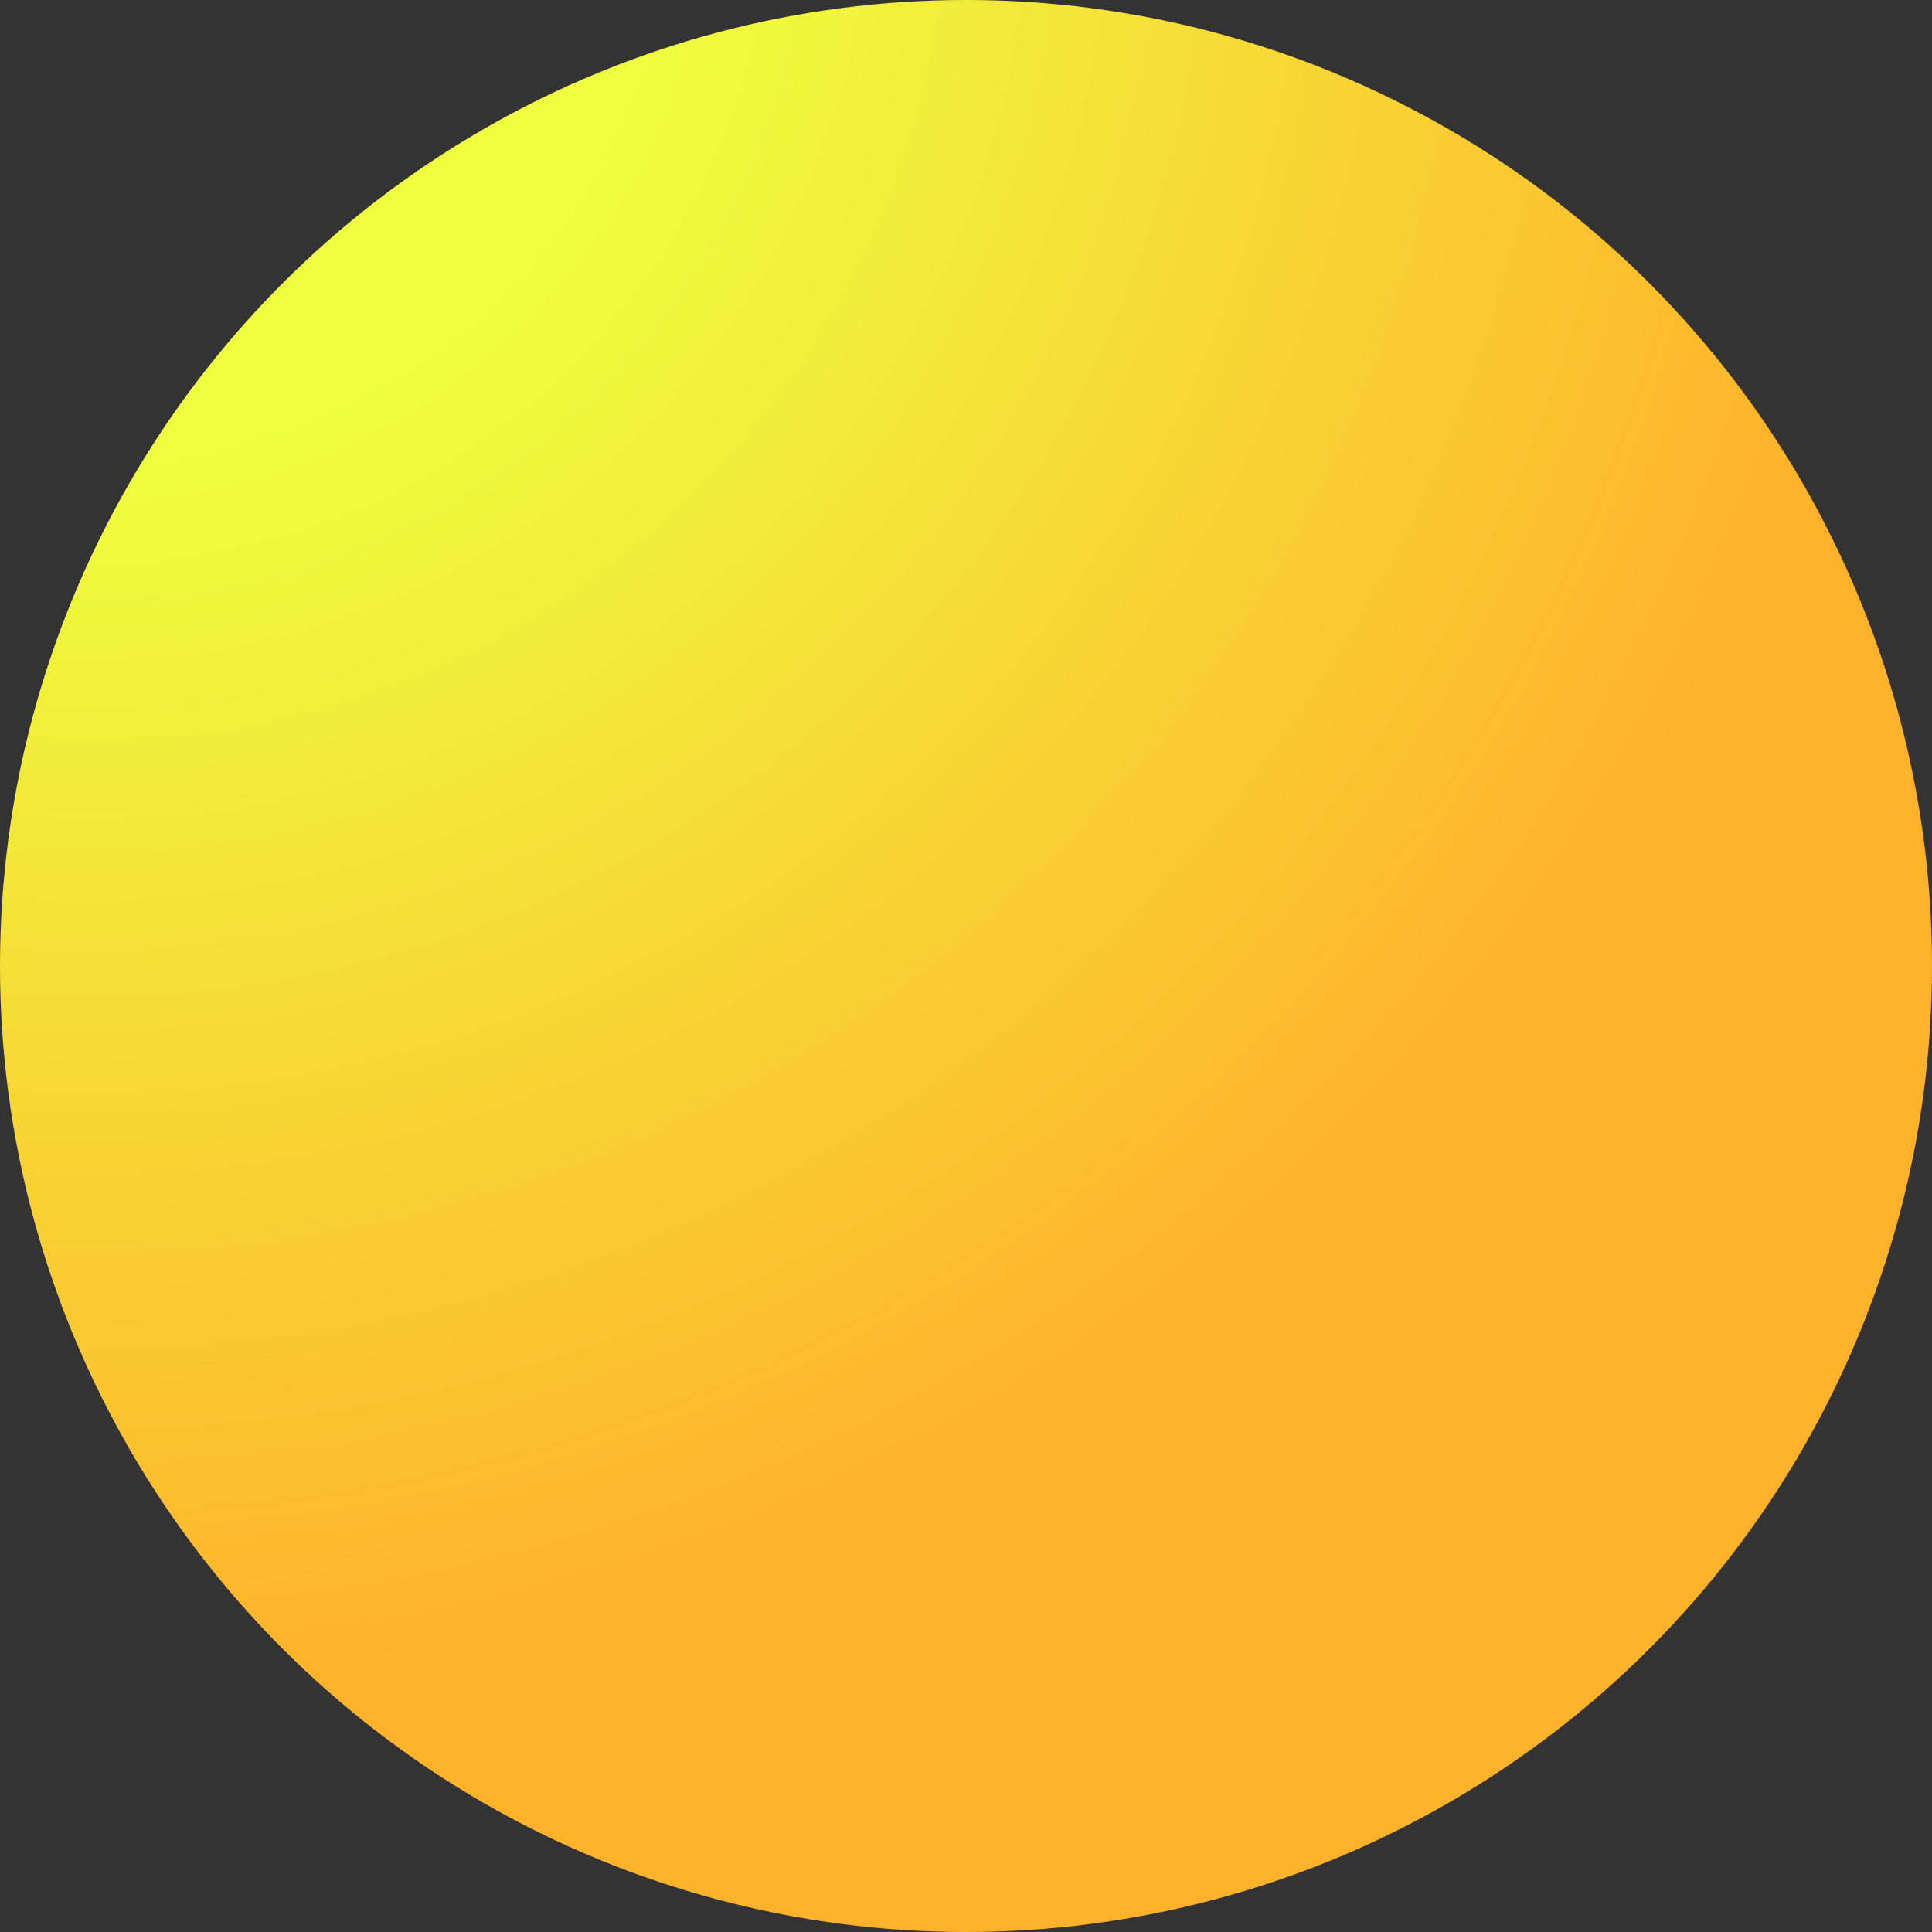 <?xml version="1.0" encoding="UTF-8"?>
<svg id="Layer_2" data-name="Layer 2" xmlns="http://www.w3.org/2000/svg" xmlns:xlink="http://www.w3.org/1999/xlink" viewBox="0 0 59 59">
  <rect x="0" y="0" width="59" height="59" fill="#333333" stroke="none"/>
  <defs>
    <style>
      .cls-1 {
        fill: url(#radial-gradient);
        stroke-width: 0px;
      }
    </style>
    <radialGradient id="radial-gradient" cx="2.7" cy="-3.67" fx="2.7" fy="-3.67" r="55.46" gradientUnits="userSpaceOnUse">
      <stop offset=".32" stop-color="#eeff3f"/>
      <stop offset="1" stop-color="#ffb22a"/>
    </radialGradient>
  </defs>
  <g id="Sunny">
    <circle class="cls-1" cx="29.5" cy="29.5" r="29.5"/>
  </g>
</svg>